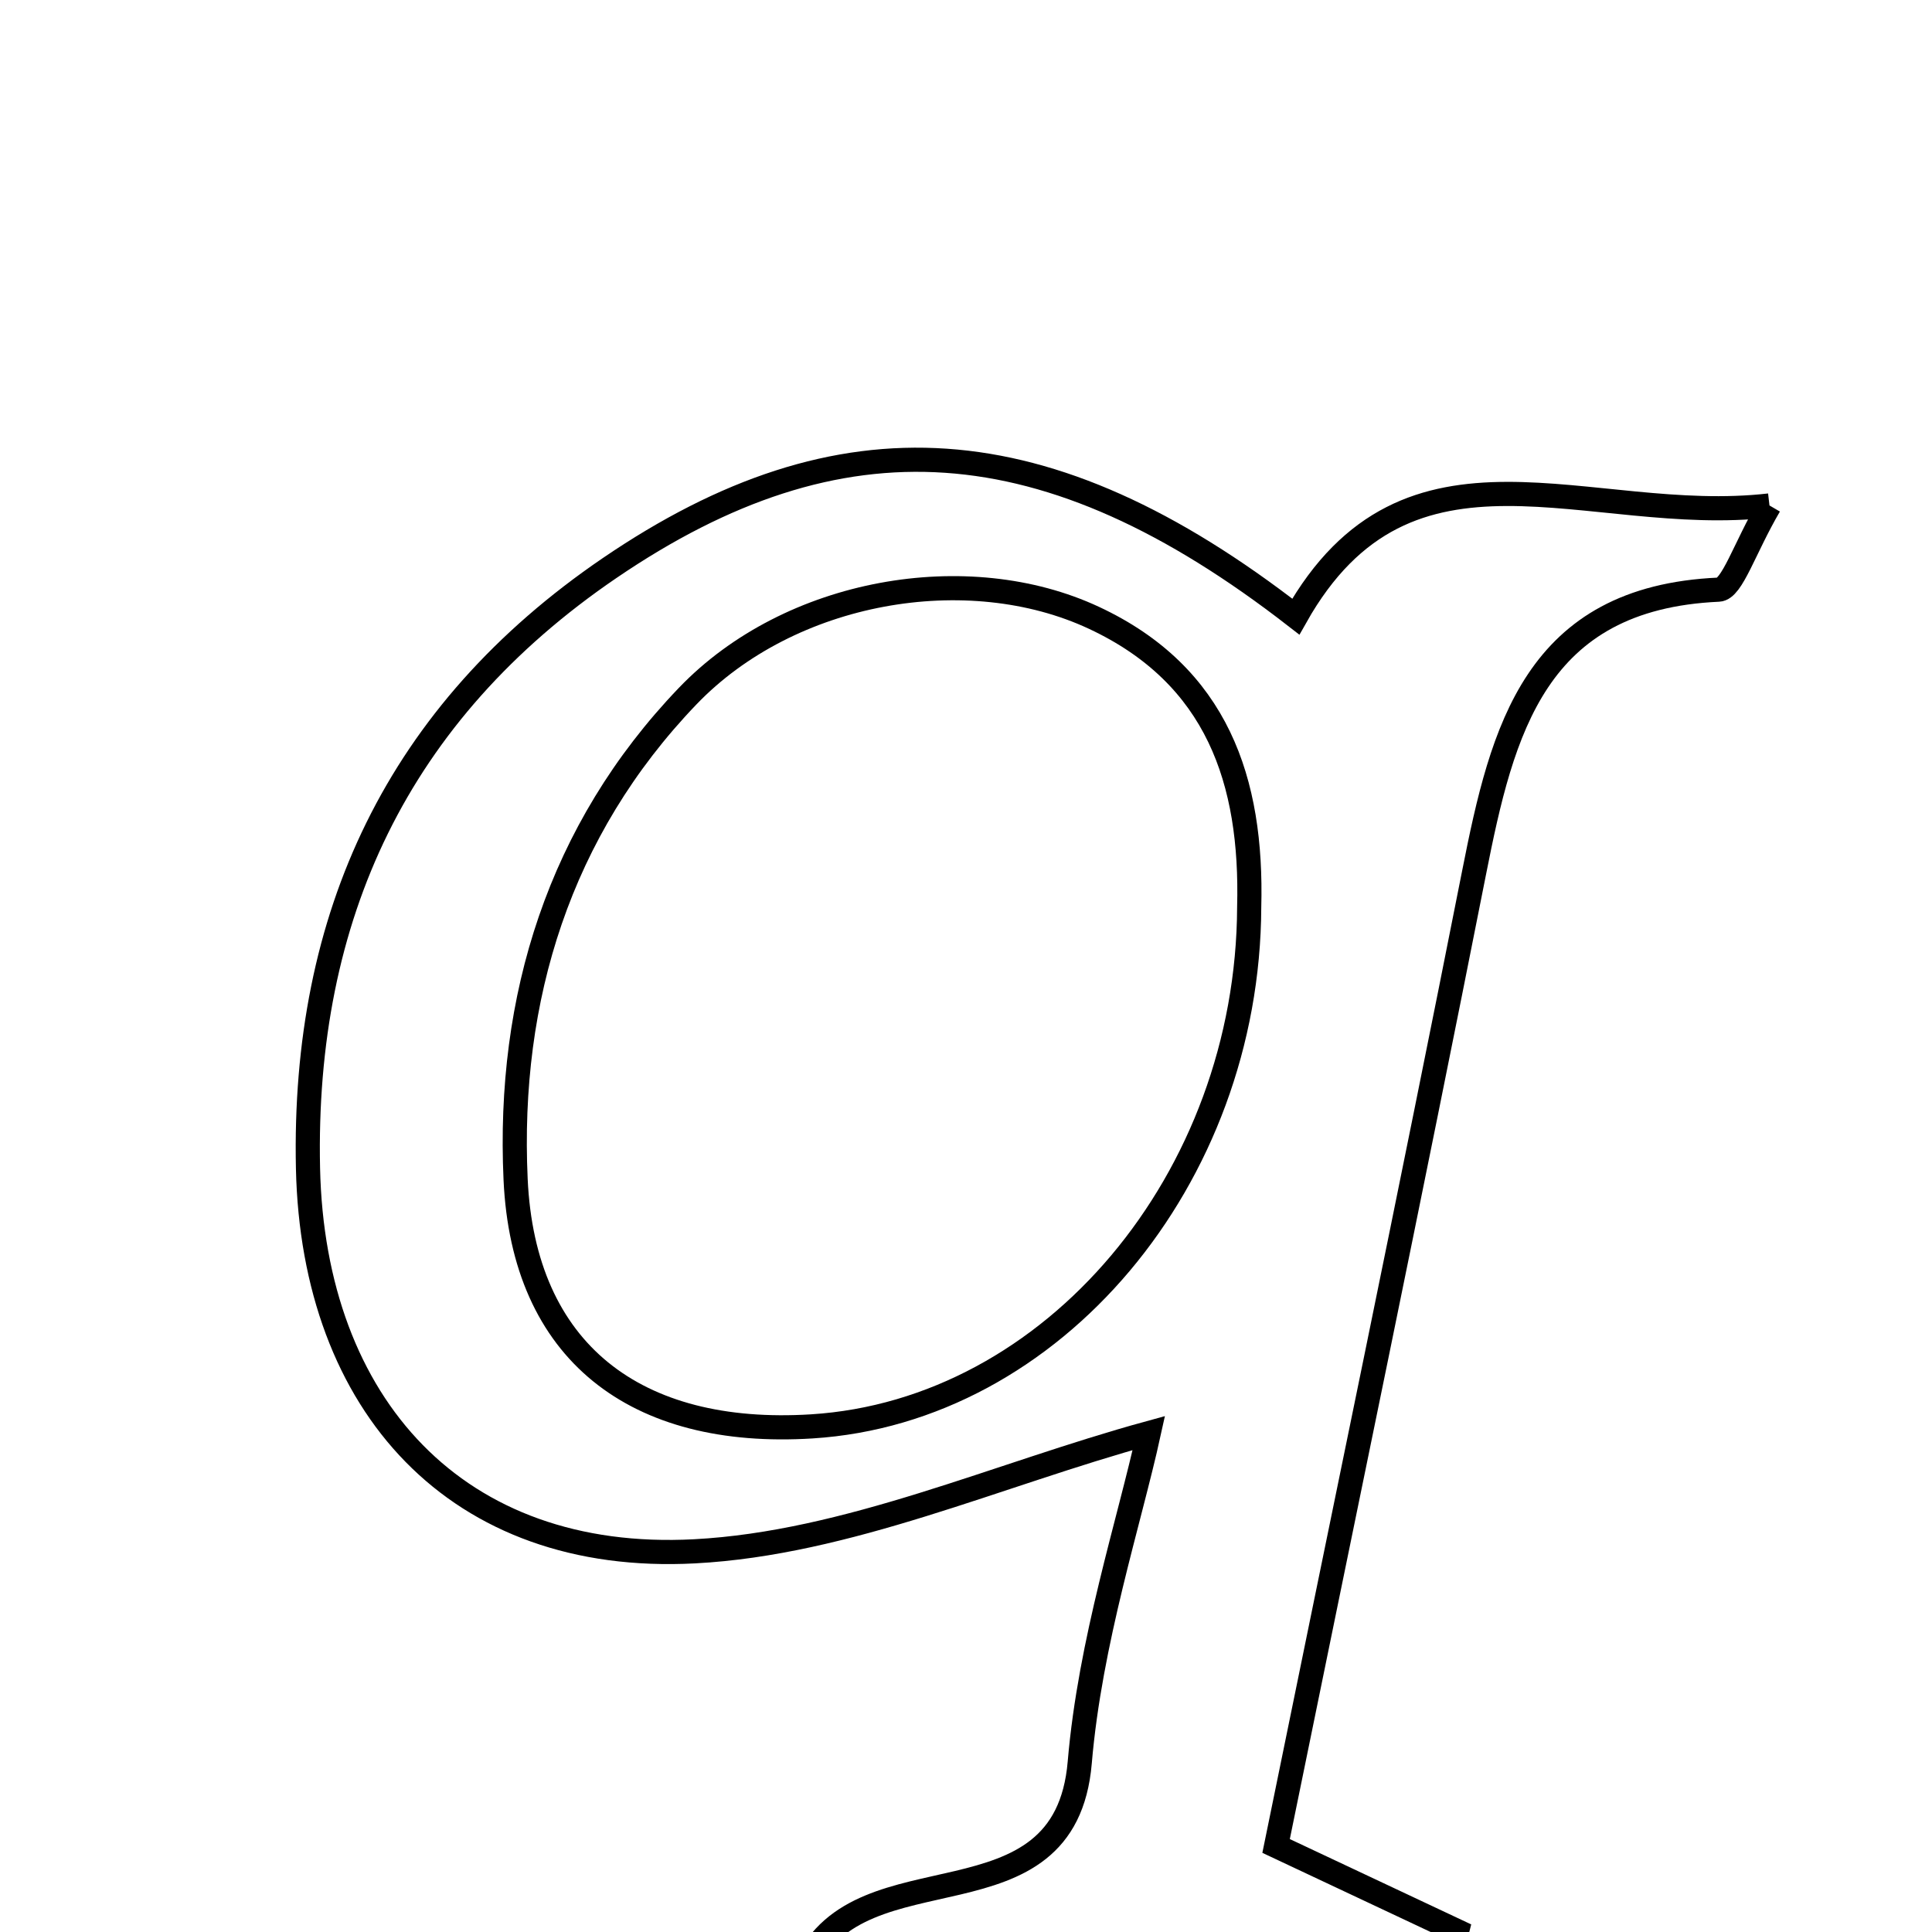 <svg xmlns="http://www.w3.org/2000/svg" viewBox="0.0 0.0 24.0 24.0" height="200px" width="200px"><path fill="none" stroke="black" stroke-width=".3" stroke-opacity="1.0"  filling="0" d="M21.981 6.279 C21.666 6.818 21.518 7.318 21.349 7.325 C19.069 7.427 18.662 9.068 18.313 10.833 C17.523 14.83 16.691 18.818 15.852 22.931 C16.855 23.403 17.49 23.701 18.101 23.989 C17.846 25.029 13.46 25.215 10.008 24.418 C10.69 22.91 13.232 24.021 13.413 21.894 C13.541 20.386 14.028 18.909 14.271 17.802 C12.39 18.318 10.529 19.171 8.628 19.271 C5.68 19.427 3.89 17.46 3.826 14.513 C3.759 11.386 4.936 8.854 7.572 7.057 C10.443 5.101 13.001 5.256 16.097 7.66 C17.495 5.178 19.731 6.538 21.981 6.279"></path>
<path fill="none" stroke="black" stroke-width=".3" stroke-opacity="1.0"  filling="0" d="M13.59 7.675 C15.123 8.391 15.559 9.704 15.518 11.267 C15.505 14.649 13.079 17.531 10.085 17.719 C7.894 17.856 6.502 16.795 6.405 14.649 C6.302 12.403 6.946 10.313 8.54 8.65 C9.814 7.32 12.024 6.943 13.59 7.675"></path></svg>